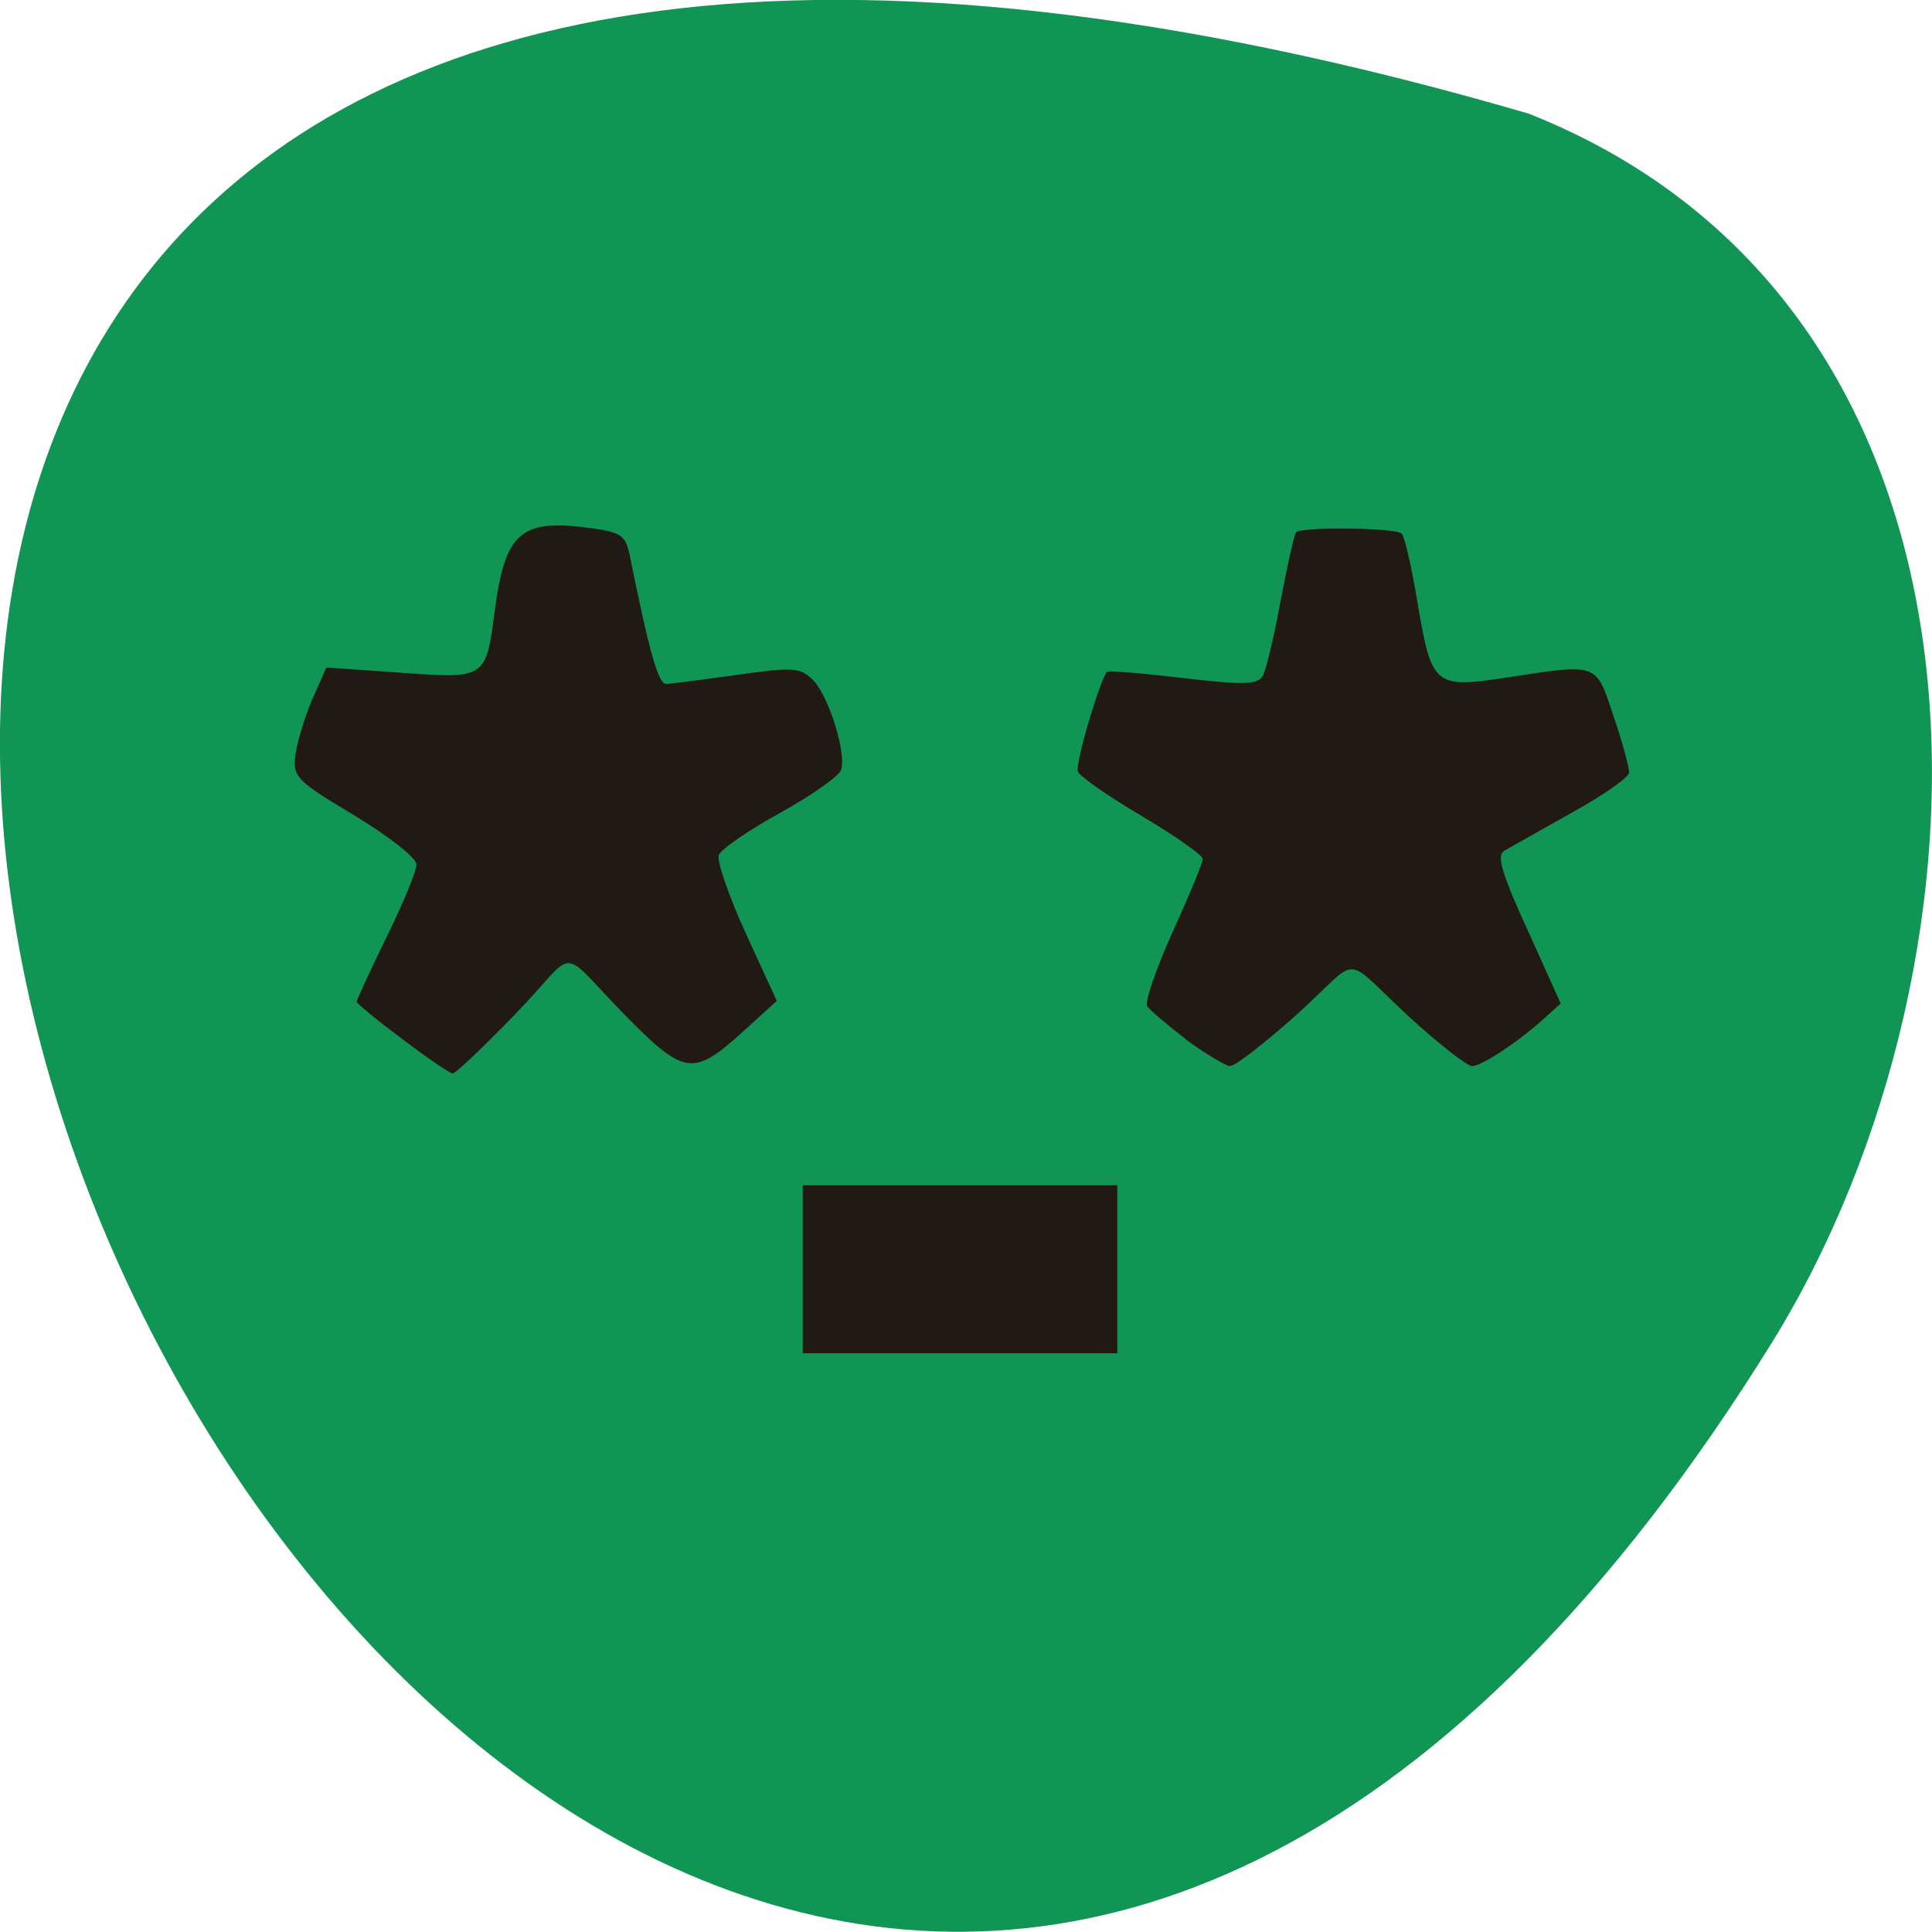 <svg xmlns="http://www.w3.org/2000/svg" viewBox="0 0 16 16"><path d="m 12.66 0.941 c -23.832 -6.949 -8.641 27.391 2.023 10.164 c 1.949 -3.164 2.086 -8.535 -2.023 -10.164" fill="#0f9554" fill-opacity="0.996"/><g fill="#211a14"><path d="m 3.332 8.605 c -0.211 -0.156 -0.379 -0.297 -0.379 -0.309 c 0 -0.012 0.109 -0.25 0.246 -0.531 c 0.137 -0.277 0.25 -0.551 0.25 -0.605 c 0 -0.055 -0.219 -0.227 -0.512 -0.406 c -0.477 -0.285 -0.512 -0.32 -0.492 -0.492 c 0.012 -0.102 0.074 -0.309 0.137 -0.461 l 0.121 -0.273 l 0.613 0.043 c 0.707 0.051 0.707 0.051 0.781 -0.508 c 0.086 -0.66 0.215 -0.77 0.805 -0.688 c 0.246 0.035 0.281 0.059 0.316 0.238 c 0.156 0.773 0.234 1.051 0.297 1.051 c 0.039 0 0.301 -0.035 0.582 -0.074 c 0.461 -0.066 0.527 -0.063 0.629 0.035 c 0.133 0.121 0.289 0.621 0.238 0.754 c -0.02 0.051 -0.246 0.211 -0.508 0.355 c -0.262 0.145 -0.488 0.301 -0.504 0.348 c -0.016 0.047 0.082 0.336 0.223 0.645 l 0.258 0.562 l -0.262 0.238 c -0.434 0.395 -0.496 0.387 -1.012 -0.137 c -0.559 -0.578 -0.363 -0.531 -0.906 0.023 c -0.254 0.262 -0.48 0.477 -0.504 0.477 c -0.023 0 -0.211 -0.129 -0.418 -0.285"/><path d="m 9.824 8.609 c -0.156 -0.121 -0.305 -0.246 -0.324 -0.277 c -0.02 -0.035 0.074 -0.309 0.211 -0.613 c 0.137 -0.301 0.25 -0.574 0.25 -0.605 c 0 -0.031 -0.227 -0.191 -0.504 -0.355 c -0.277 -0.164 -0.516 -0.328 -0.531 -0.371 c -0.023 -0.063 0.184 -0.762 0.242 -0.824 c 0.012 -0.012 0.297 0.012 0.629 0.051 c 0.5 0.059 0.617 0.055 0.66 -0.016 c 0.027 -0.047 0.094 -0.324 0.148 -0.621 c 0.055 -0.293 0.113 -0.551 0.129 -0.57 c 0.047 -0.047 0.828 -0.039 0.875 0.012 c 0.023 0.023 0.082 0.277 0.129 0.563 c 0.117 0.699 0.141 0.719 0.73 0.629 c 0.773 -0.117 0.746 -0.129 0.895 0.32 c 0.074 0.215 0.129 0.426 0.129 0.465 c 0 0.039 -0.215 0.191 -0.48 0.336 c -0.262 0.148 -0.516 0.289 -0.559 0.316 c -0.059 0.039 -0.012 0.195 0.199 0.656 l 0.273 0.605 l -0.133 0.121 c -0.215 0.195 -0.52 0.398 -0.602 0.398 c -0.039 0 -0.281 -0.188 -0.531 -0.418 c -0.566 -0.527 -0.375 -0.496 -0.93 0 c -0.258 0.23 -0.5 0.418 -0.543 0.418 c -0.039 -0.004 -0.203 -0.102 -0.363 -0.219"/><path d="m 6.648 9.816 h 2.605 v 1.391 h -2.605"/></g></svg>